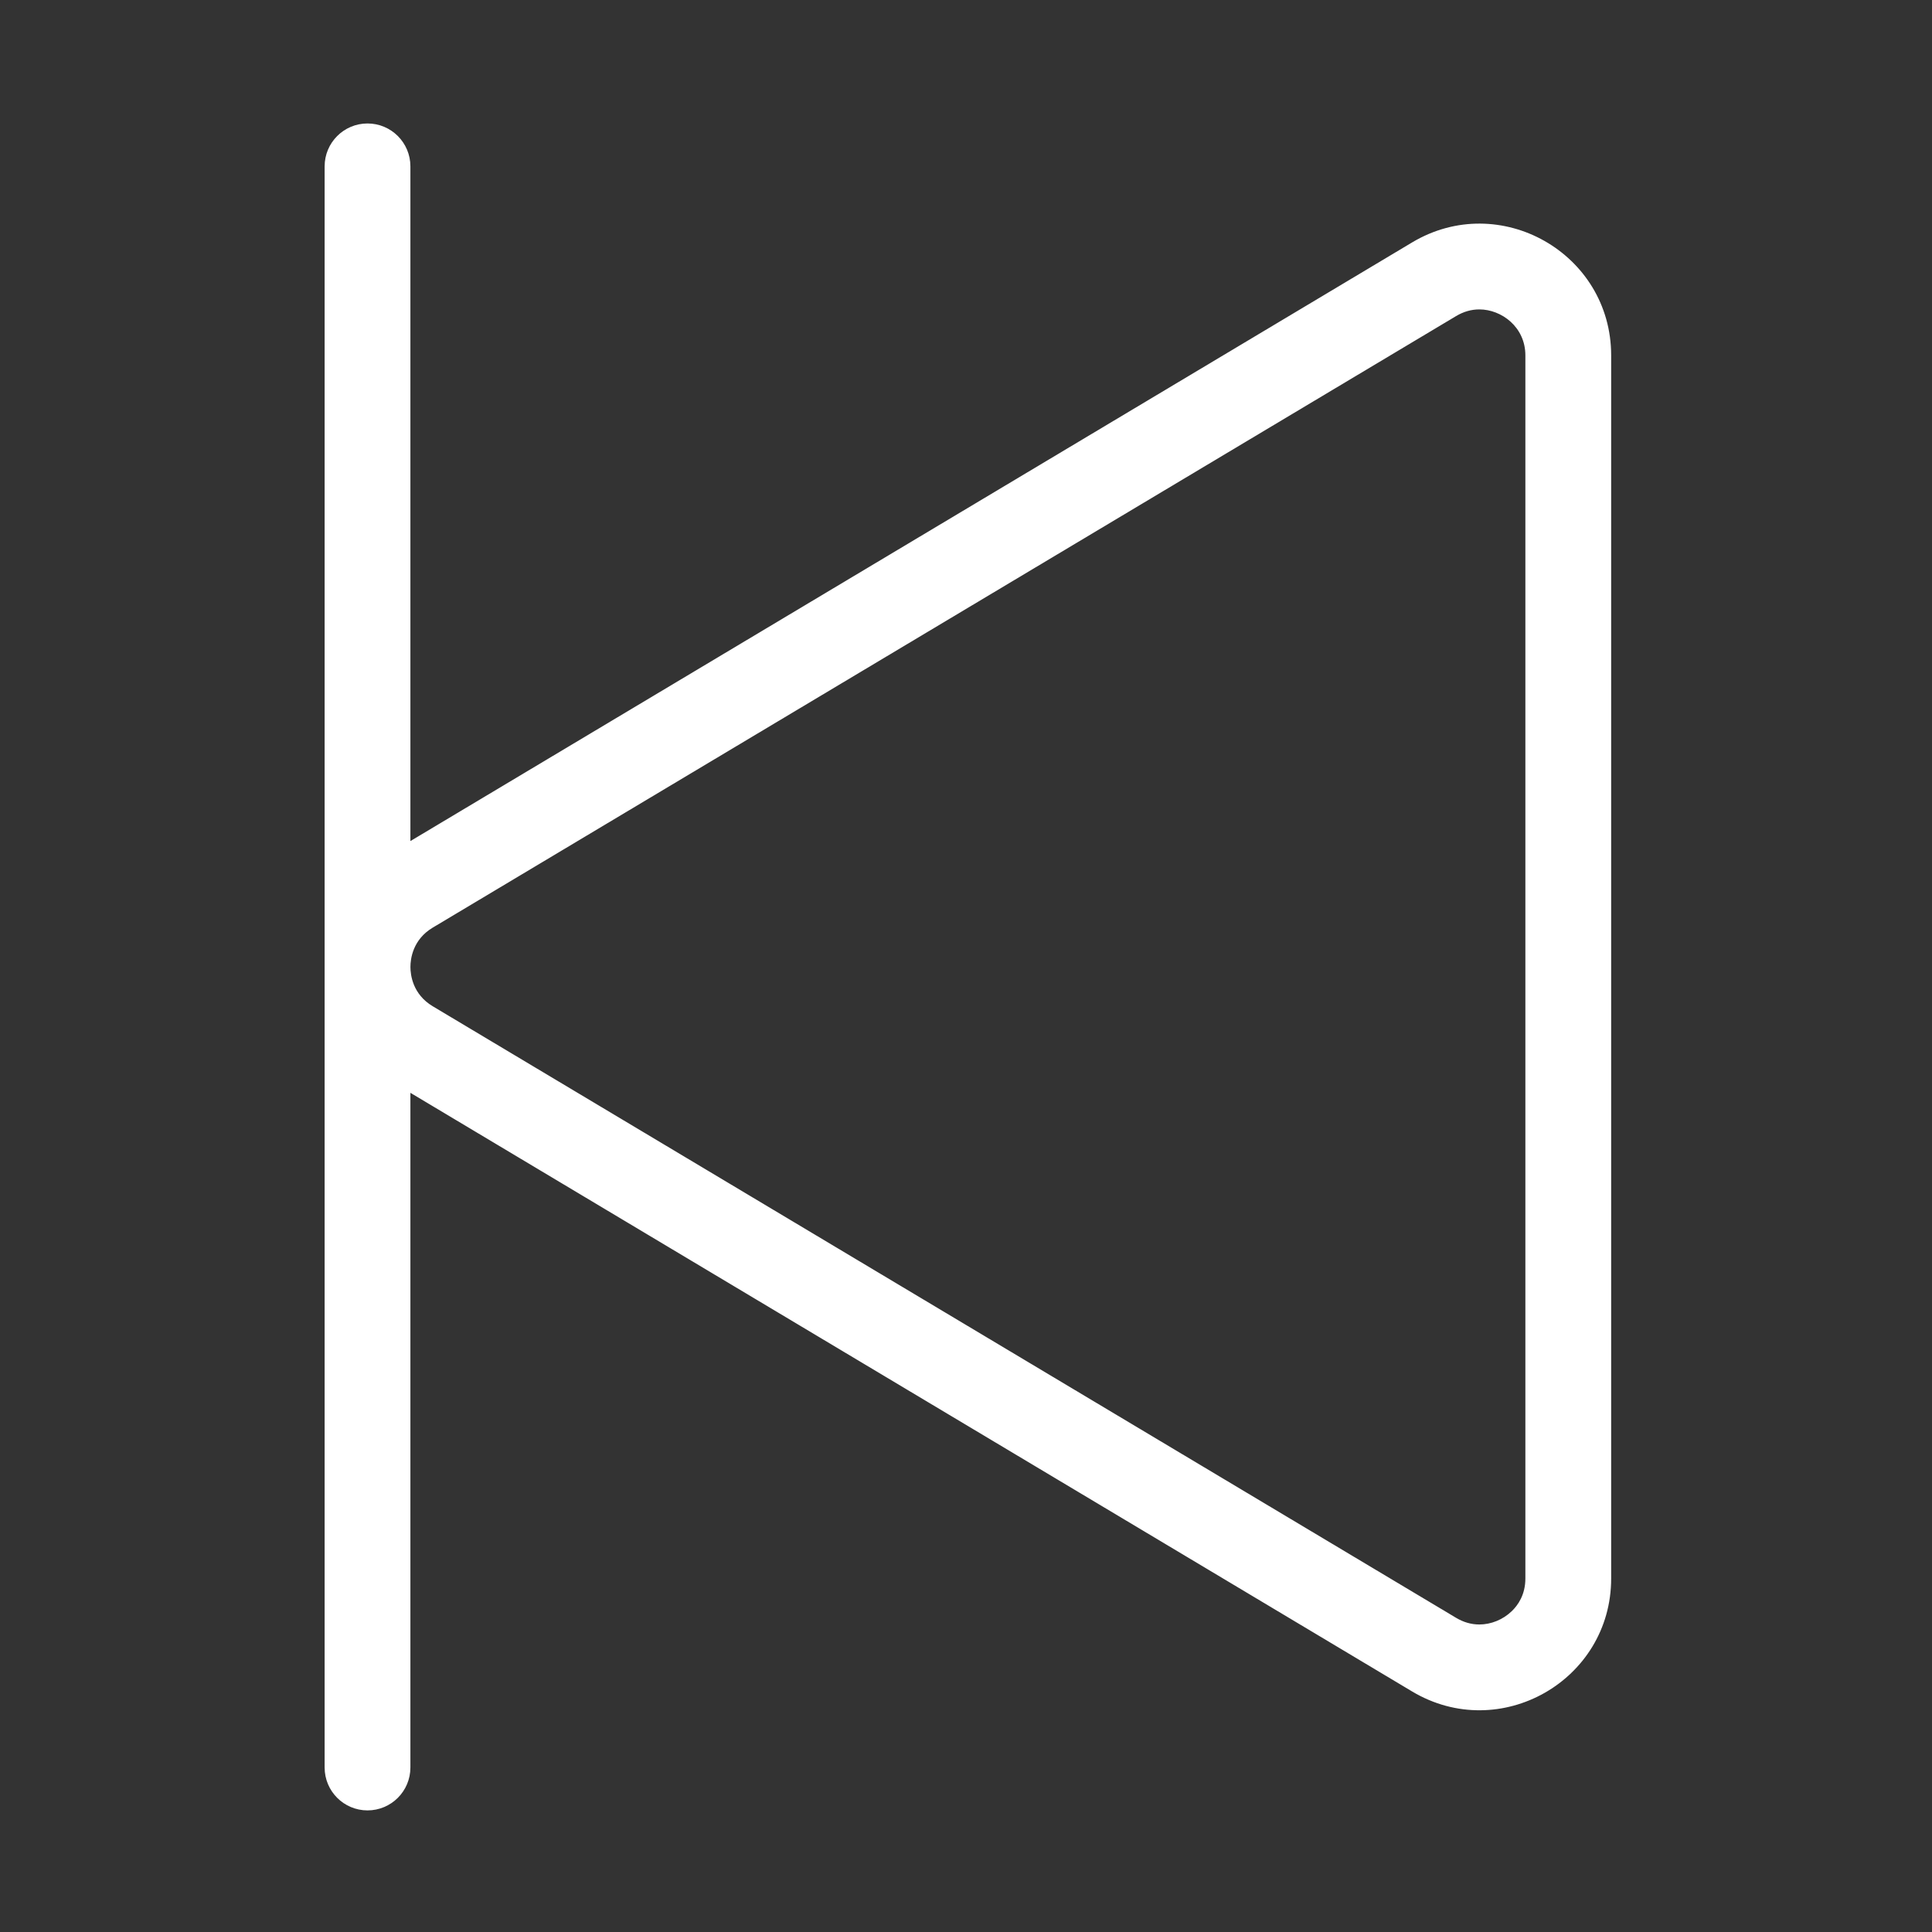 <?xml version="1.0" standalone="no"?><!DOCTYPE svg PUBLIC "-//W3C//DTD SVG 1.1//EN" "http://www.w3.org/Graphics/SVG/1.1/DTD/svg11.dtd"><svg t="1589419392438" class="icon" viewBox="0 0 1024 1024" version="1.1" xmlns="http://www.w3.org/2000/svg" p-id="5448" data-spm-anchor-id="a313x.7781069.0.i3" xmlns:xlink="http://www.w3.org/1999/xlink" width="128" height="128"><rect x="0" y="0" width="1024" height="1024" fill="#333333" stroke="none"/><defs><style type="text/css"></style></defs><path d="M748.43 128.5L217.52 445.78V88.17c0-12.55-10.18-22.73-22.73-22.73s-22.73 10.18-22.73 22.73v848.65c0 12.55 10.18 22.73 22.73 22.73s22.73-10.18 22.73-22.73v-357.6L748.43 896.5c46.49 27.78 105.52-5.71 105.52-59.87V188.37c0-54.16-59.04-87.65-105.52-59.87z m60.05 708.14c0 8.61-3.95 14.21-7.27 17.37-4.65 4.45-10.91 7-17.14 7-4.25 0-8.39-1.18-12.33-3.54L229.36 533.34c-10.67-6.38-11.82-16.69-11.82-20.84 0-4.14 1.15-14.46 11.82-20.84l542.39-324.13c3.94-2.35 8.08-3.54 12.33-3.54 11.74 0 24.4 9.32 24.4 24.38v648.27z" p-id="5449" data-spm-anchor-id="a313x.7781069.0.i2" class="" fill="#ffffff"></path></svg>